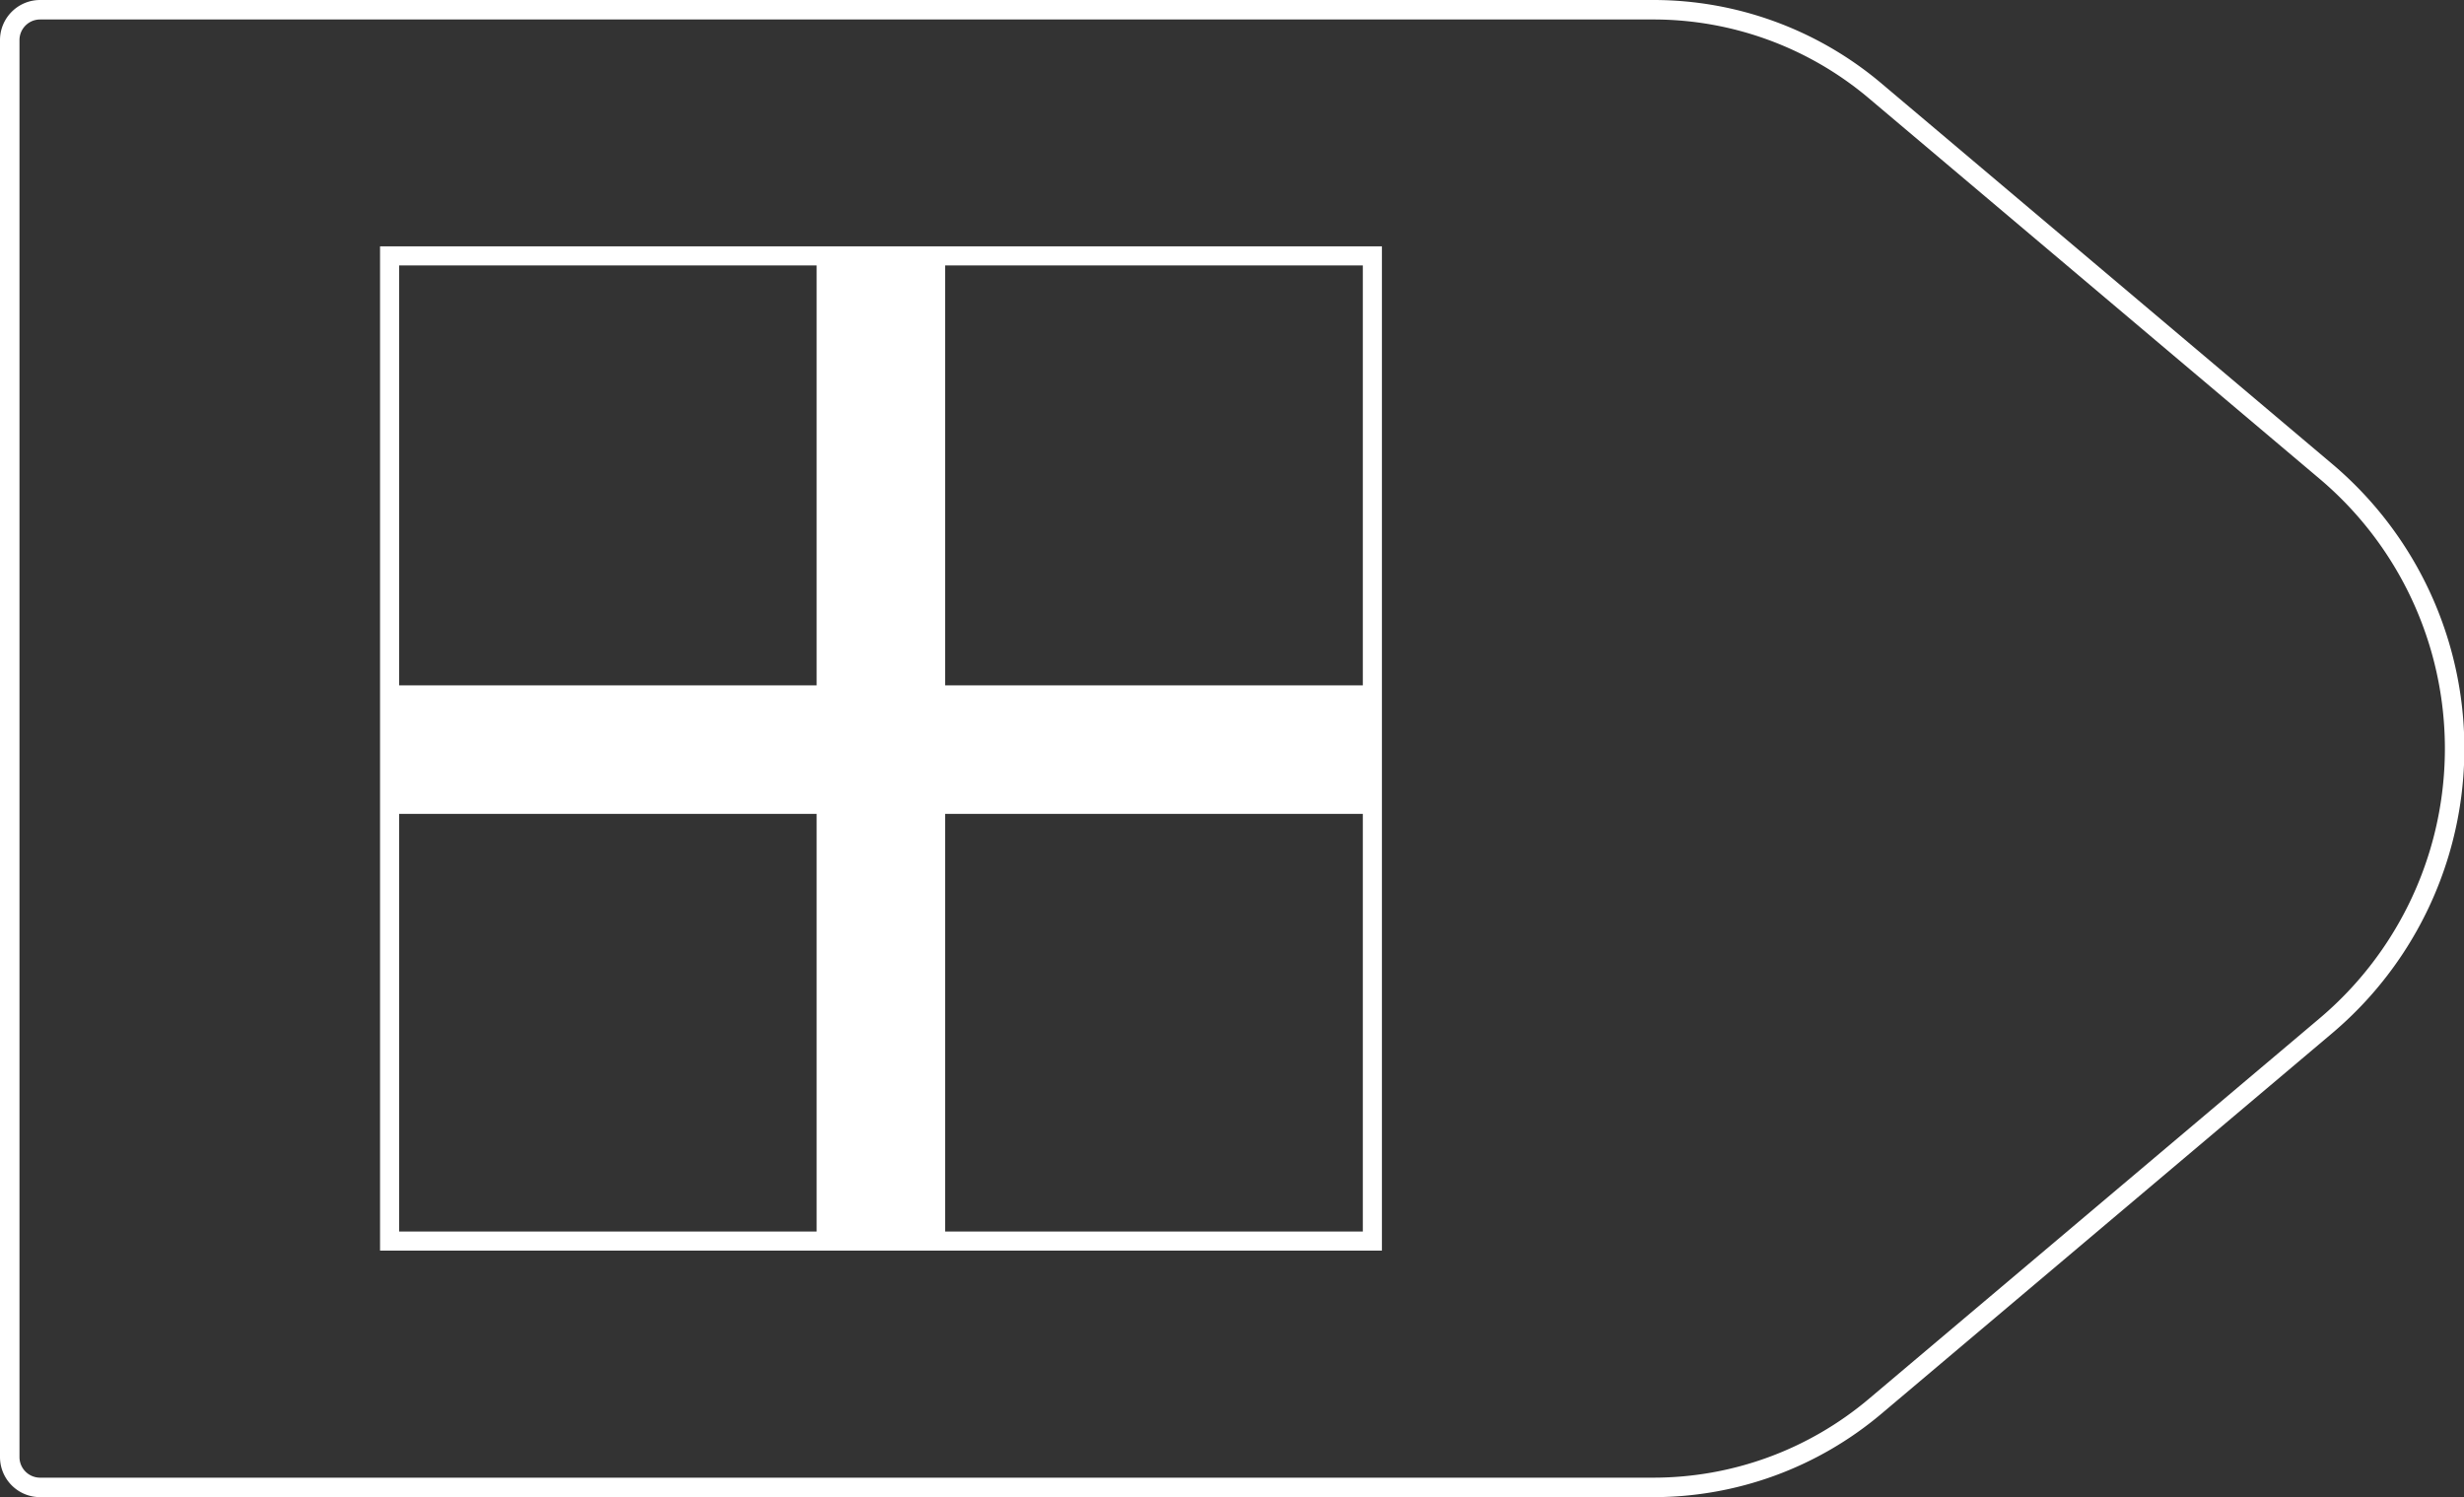 <svg xmlns="http://www.w3.org/2000/svg" viewBox="0 0 129.02 78.4"><rect x="0" y="0" width="129.02" height="78.4" fill="#333333" stroke="none"/><defs><style>.cls-1,.cls-2{fill:none;stroke:#fff;}.cls-1{stroke-linejoin:round;stroke-width:1.02px;}.cls-2{stroke-miterlimit:10;}.cls-3{fill:#fff;}</style></defs><title>14_3</title><g id="Layer_2" data-name="Layer 2"><g id="Layer_2-2" data-name="Layer 2"><path class="cls-1" d="M86.58,77.89H2.1A1.59,1.59,0,0,1,.51,76.3V2.1A1.59,1.59,0,0,1,2.1.51H86.58A18,18,0,0,1,98.19,4.76l23.57,19.9a19,19,0,0,1,0,29.08L98.19,73.64A18,18,0,0,1,86.58,77.89Z"/><rect class="cls-2" x="20.4" y="13.4" width="51.46" height="51.59"/><rect class="cls-3" x="42.76" y="13.53" width="6.73" height="51.46"/><rect class="cls-3" x="42.76" y="13.53" width="6.73" height="51.46" transform="translate(85.39 -6.87) rotate(90)"/></g></g></svg>